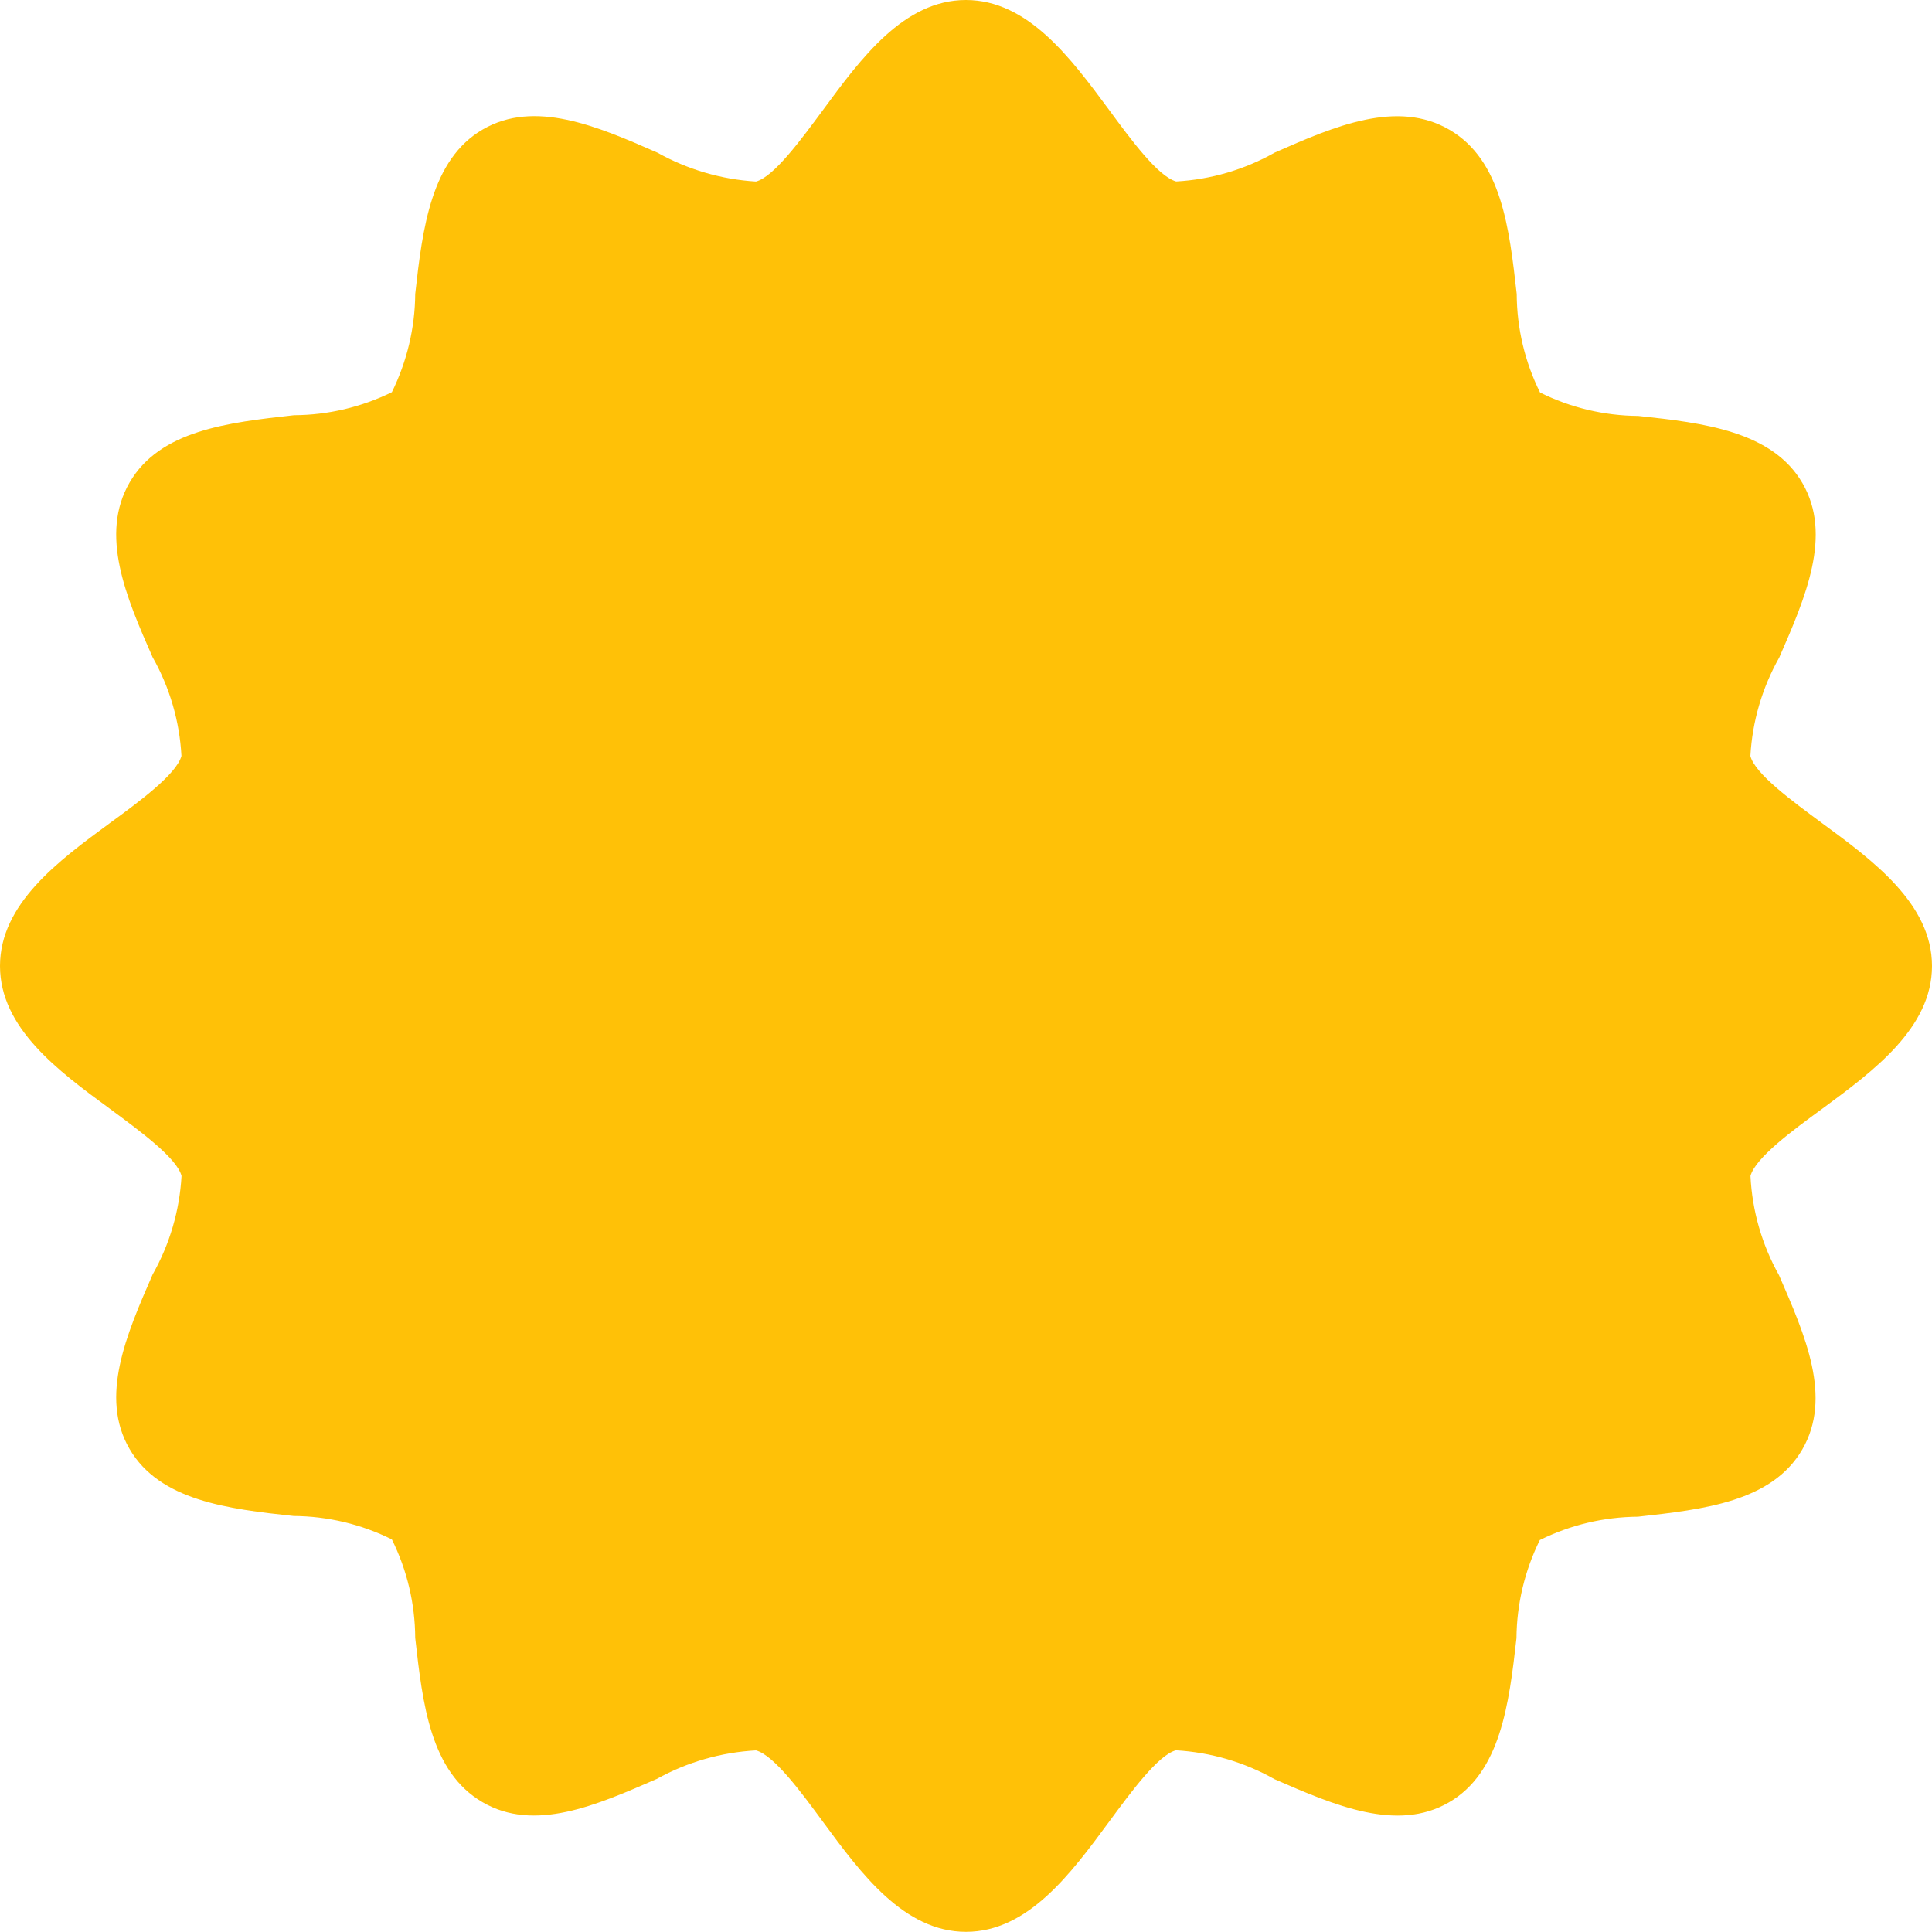 <svg width="24" height="24" viewBox="0 0 24 24" fill="none" xmlns="http://www.w3.org/2000/svg">
<path d="M22.635 10.226C22.266 9.953 21.8 9.613 21.744 9.391C21.768 8.961 21.891 8.542 22.103 8.167C22.429 7.42 22.765 6.646 22.391 6.002C22.017 5.358 21.168 5.254 20.351 5.167C19.928 5.164 19.51 5.065 19.131 4.876C18.942 4.496 18.843 4.077 18.841 3.652C18.749 2.835 18.654 1.99 18.006 1.612C17.358 1.234 16.583 1.565 15.836 1.895C15.461 2.107 15.042 2.23 14.611 2.254C14.386 2.193 14.047 1.732 13.776 1.363C13.303 0.724 12.77 0 11.999 0C11.229 0 10.696 0.724 10.226 1.363C9.952 1.733 9.613 2.197 9.391 2.255C8.961 2.229 8.542 2.106 8.166 1.896C7.415 1.565 6.64 1.235 5.999 1.607C5.357 1.978 5.249 2.83 5.158 3.652C5.155 4.075 5.055 4.492 4.868 4.872C4.489 5.058 4.074 5.156 3.652 5.158C2.834 5.249 1.988 5.344 1.611 5.992C1.234 6.64 1.565 7.415 1.895 8.163C2.108 8.539 2.231 8.959 2.254 9.391C2.193 9.616 1.732 9.957 1.363 10.226C0.724 10.695 0 11.229 0 12C0 12.77 0.724 13.304 1.364 13.773C1.733 14.046 2.199 14.386 2.255 14.608C2.231 15.038 2.108 15.457 1.896 15.832C1.57 16.579 1.234 17.353 1.608 17.997C1.981 18.641 2.831 18.745 3.648 18.832C4.071 18.835 4.489 18.934 4.868 19.123C5.057 19.504 5.156 19.922 5.158 20.347C5.25 21.164 5.345 22.009 5.993 22.387C6.64 22.765 7.41 22.425 8.158 22.099C8.537 21.889 8.958 21.768 9.391 21.744C9.616 21.805 9.955 22.266 10.226 22.635C10.696 23.274 11.23 23.998 12 23.998C12.77 23.998 13.303 23.274 13.774 22.635C14.047 22.265 14.386 21.801 14.608 21.743C15.039 21.768 15.458 21.89 15.833 22.102C16.58 22.428 17.355 22.762 17.997 22.391C18.64 22.021 18.746 21.168 18.838 20.35C18.841 19.927 18.941 19.51 19.128 19.131C19.507 18.943 19.924 18.844 20.347 18.841C21.165 18.75 22.011 18.655 22.388 18.007C22.765 17.359 22.425 16.59 22.1 15.842C21.888 15.464 21.766 15.041 21.745 14.608C21.806 14.383 22.267 14.043 22.636 13.774C23.275 13.303 24 12.769 24 12C24 11.231 23.275 10.695 22.635 10.226Z" fill="#FFC107"/>
</svg>

